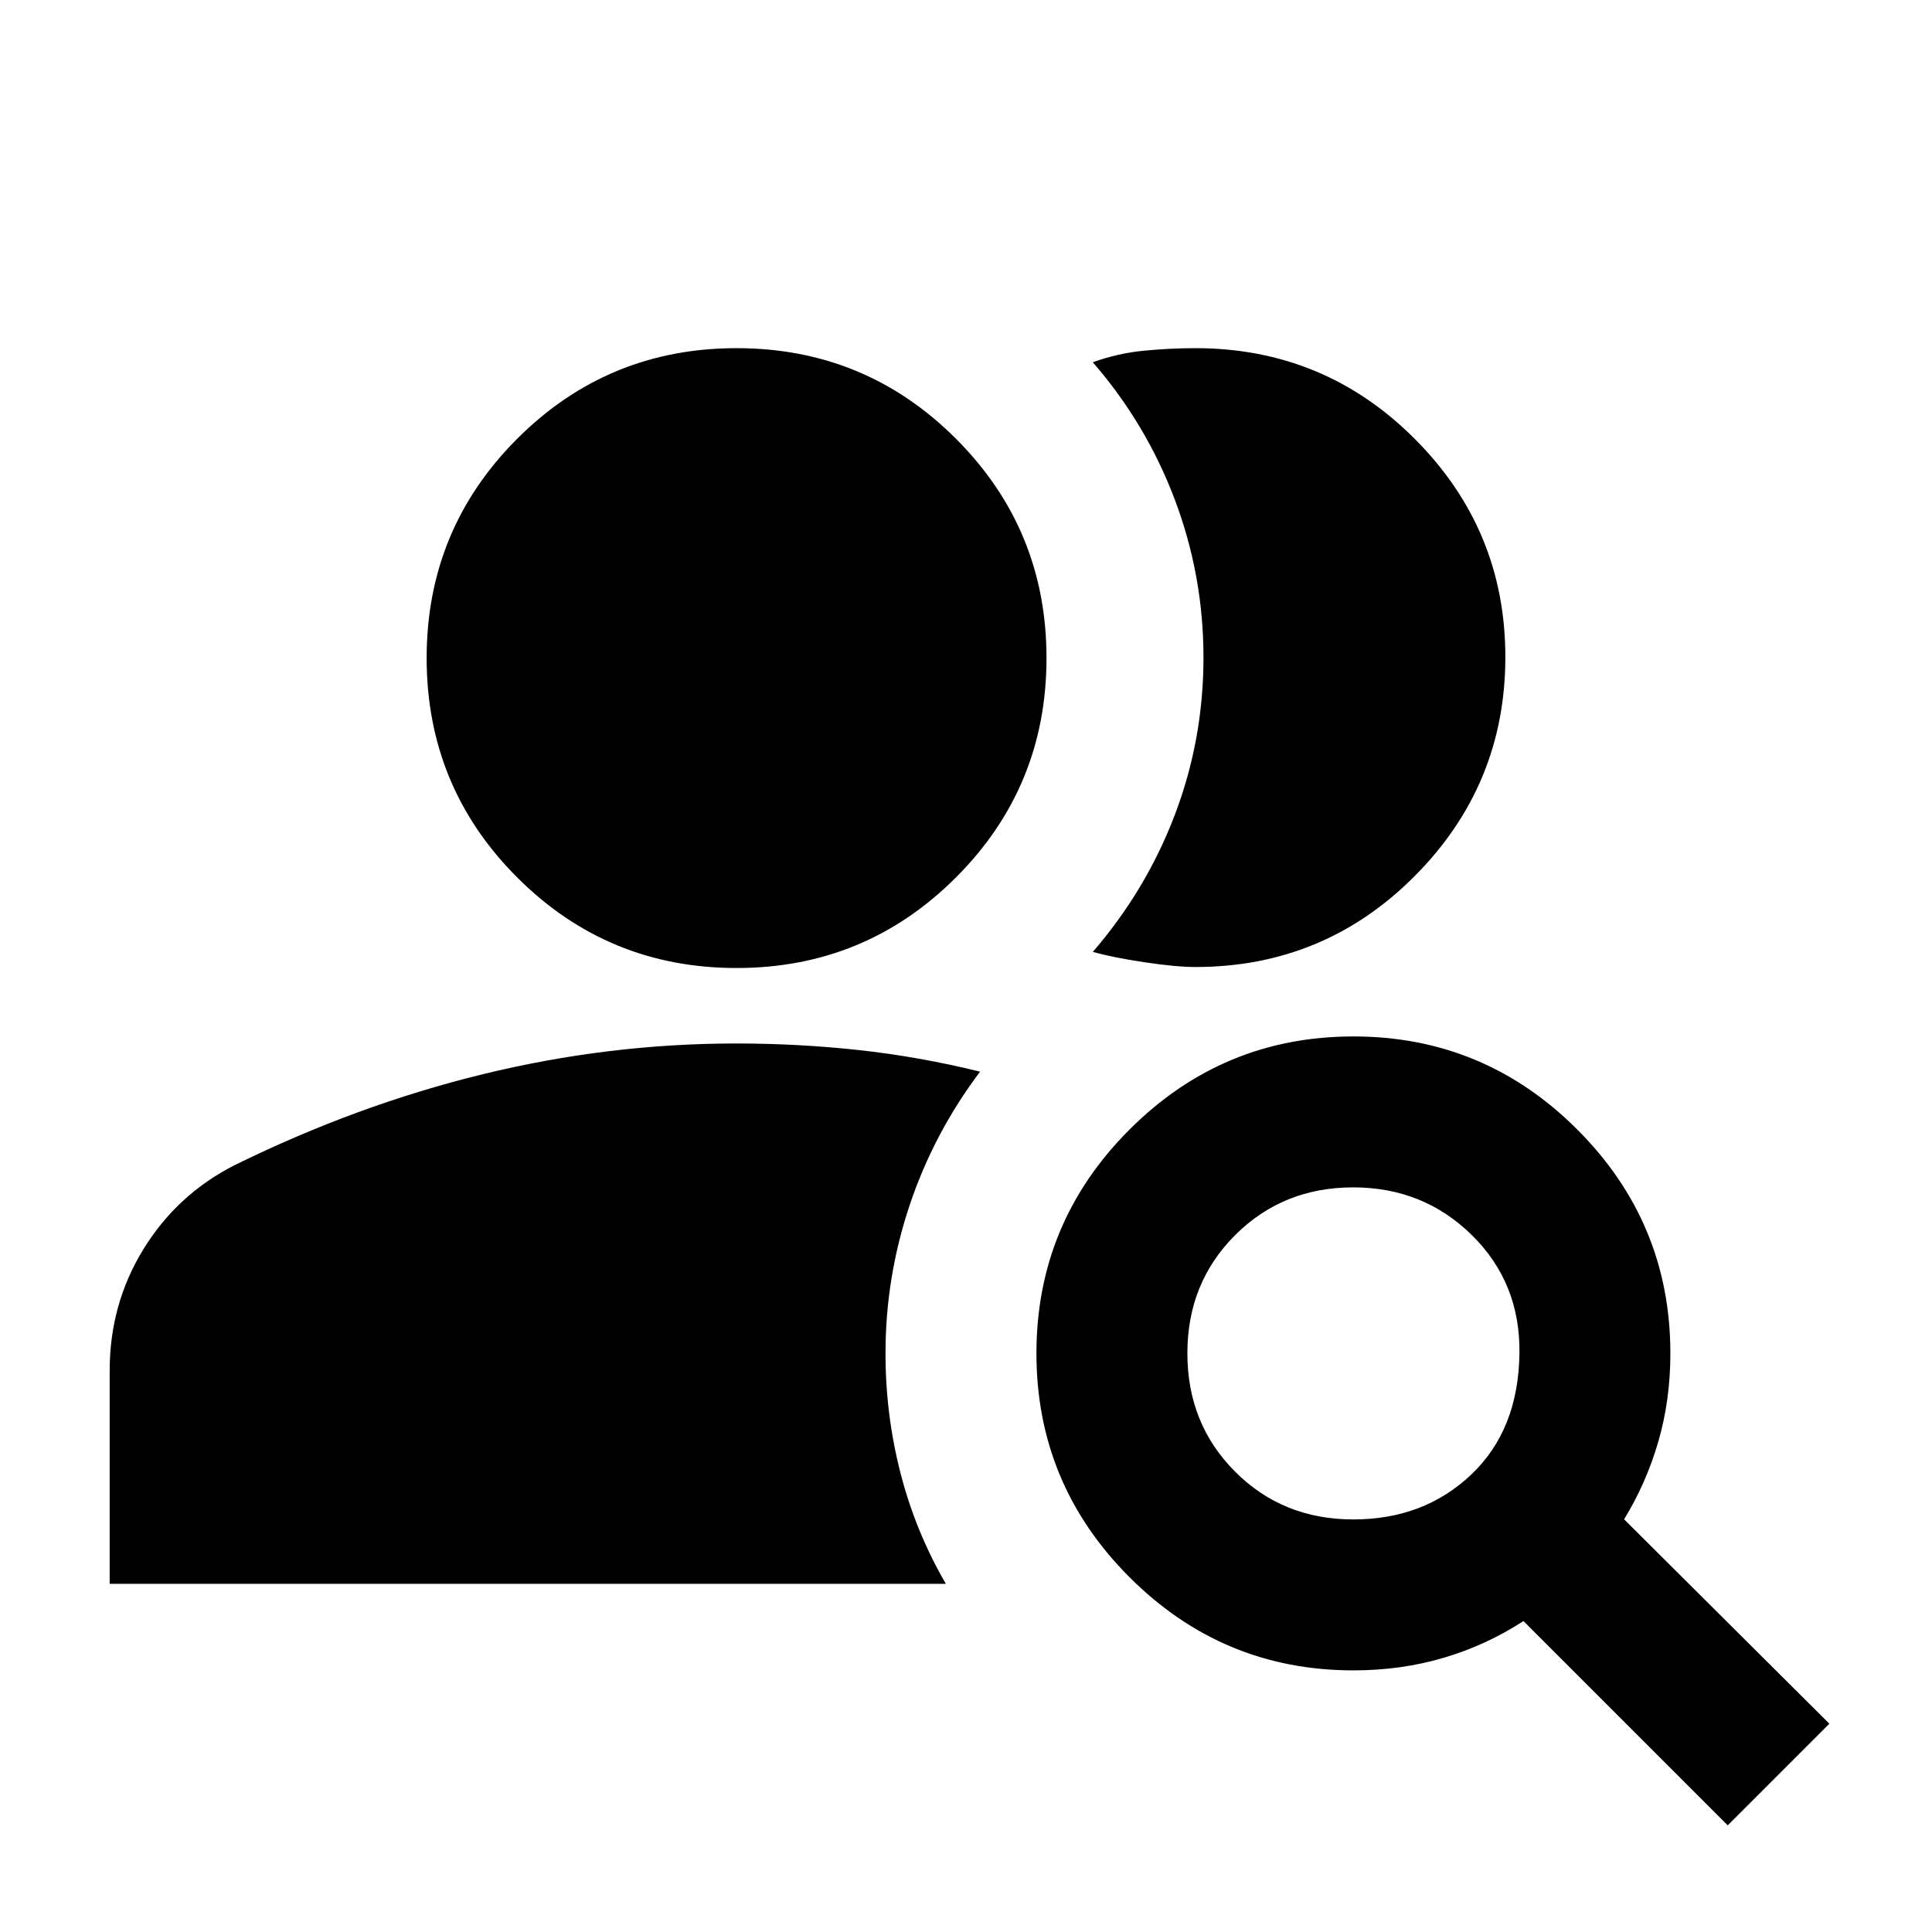 <svg xmlns="http://www.w3.org/2000/svg" height="24" viewBox="0 -960 960 960" width="24"><path d="M366-479q-64 0-109-45t-45-109q0-64 45-109t109-45q64 0 109 45t45 109q0 64-45 109t-109 45Zm306.46 274q35.04 0 58.54-22.25t24-60.25q.5-35-23.61-58.75-24.12-23.75-59-23.75-34.89 0-58.64 23.71Q590-322.59 590-287.54q0 35.04 23.71 58.79Q637.41-205 672.46-205ZM858.5-53 757-154.5q-18.5 12-39.64 18.25T672.5-130q-64.97 0-111.23-46.27Q515-222.54 515-287.52q0-64.98 46.27-111.23T672.52-445q64.98 0 111.23 46.27Q830-352.47 830-287.5q0 23.18-6 43.84-6 20.66-17 38.59L909-103.5 858.5-53Zm-804-120v-106q0-33 16.75-60.25t45.27-41.76Q177.5-411 240-426.25q62.5-15.25 125.81-15.25 30.69 0 60.69 3.25 30 3.25 60.5 10.75-23 30.5-35 66.35-12 35.86-12 73.65 0 30.53 7.5 59.64Q455-198.76 470-173H54.5ZM748-633.5q0 63.53-45 108.76-45 45.24-109 45.24-9.5 0-25.18-2.34-15.68-2.35-25.82-5.16 26.52-30.69 40.76-68.1Q598-592.5 598-633.25q0-40.75-14.25-78.5T543-780q12.5-4.5 25.5-5.75T594-787q64 0 109 45.09t45 108.41Z"/></svg>